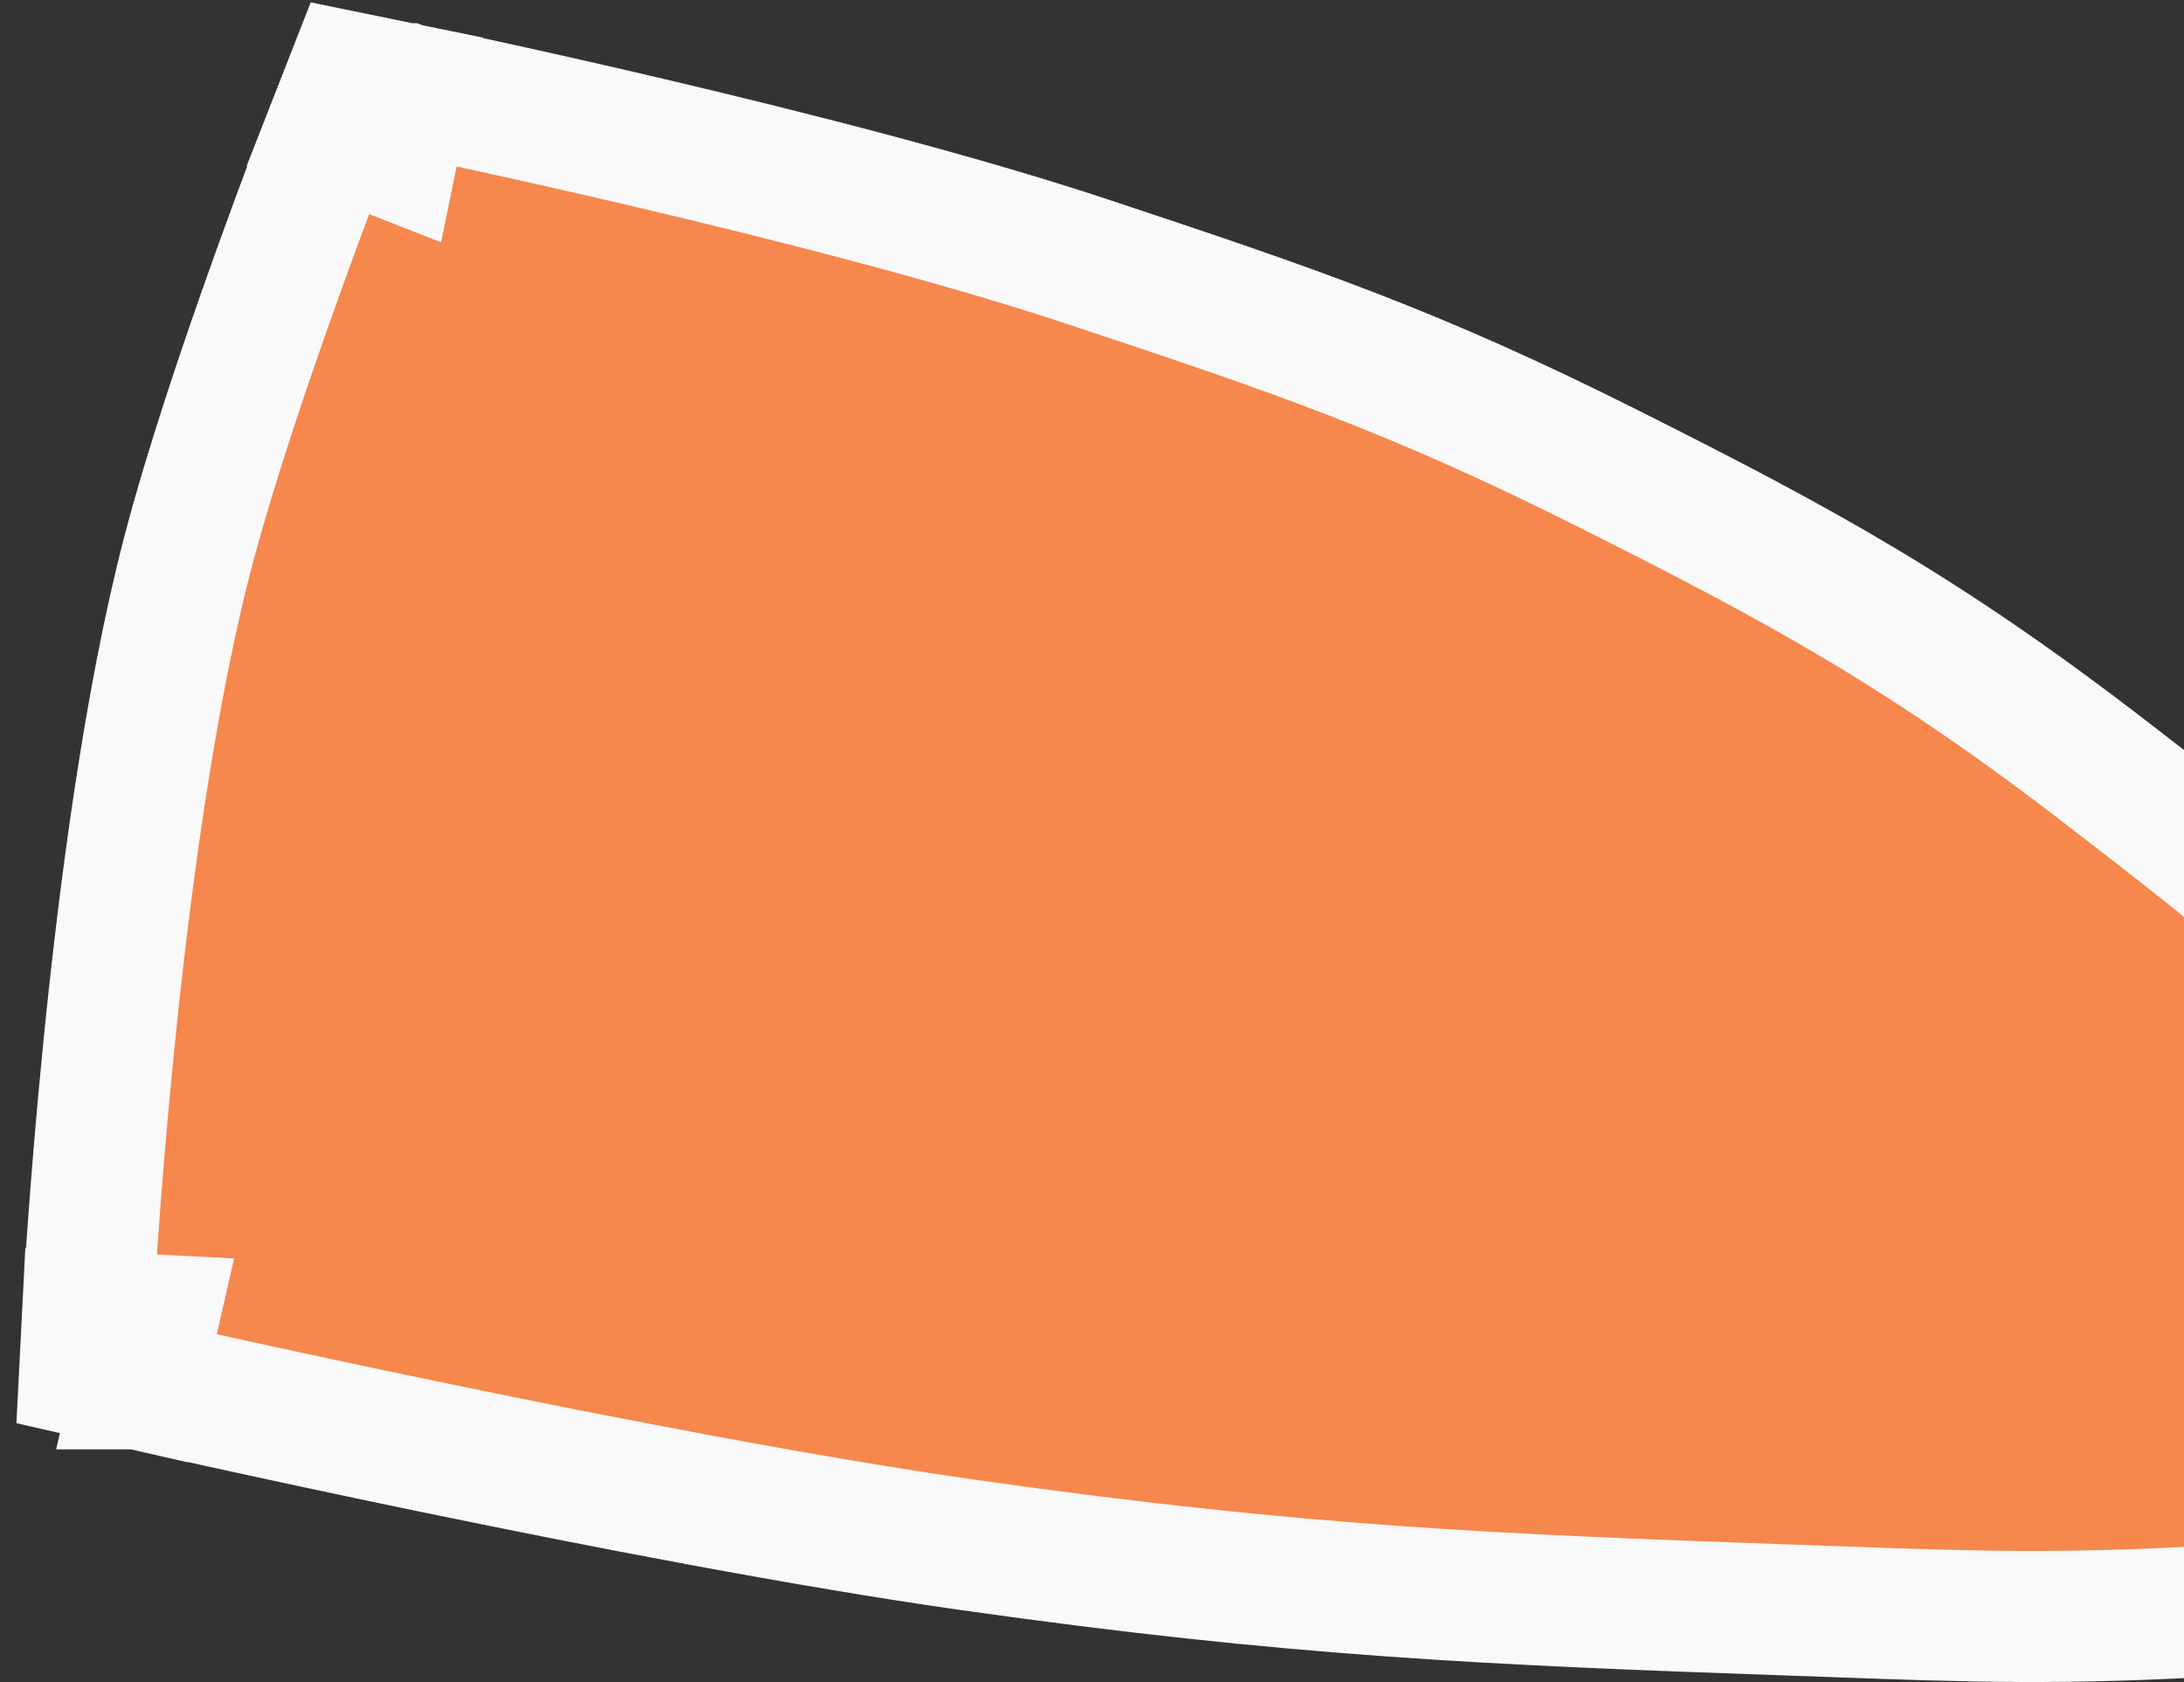<svg width="100" height="77" viewBox="0 0 100 77" fill="none" xmlns="http://www.w3.org/2000/svg">
<rect x="0" y="0" width="100" height="77" fill="#333333" stroke="none"/>
<path d="M17.972 7L18.575 4.061L16.099 3.554L15.178 5.906L17.972 7ZM17.972 7C18.575 4.061 18.575 4.061 18.575 4.061L18.576 4.061L18.579 4.062L18.59 4.064L18.633 4.073L18.799 4.108C18.945 4.138 19.158 4.182 19.434 4.24C19.985 4.356 20.783 4.526 21.778 4.741C23.767 5.173 26.541 5.789 29.689 6.529C35.958 8.002 43.798 9.988 49.839 11.995C59.222 15.113 64.685 16.957 73.68 21.474C82.569 25.937 88.143 28.966 96.61 35.504C102.933 40.386 106.277 43.003 111.932 49.065C113.891 51.166 116.181 53.661 117.583 56.367C119.062 59.219 119.712 62.631 117.898 66.195C116.267 69.4 114.078 71.322 111.135 72.372C108.513 73.308 105.367 73.501 102.051 73.704L101.942 73.711C94.572 74.164 90.109 74.001 84.143 73.784C83.514 73.762 82.87 73.738 82.203 73.715C68.208 73.224 59.355 72.85 44.483 70.746C36.917 69.676 27.364 67.822 19.744 66.246C15.925 65.456 12.575 64.732 10.179 64.206C8.981 63.943 8.021 63.729 7.36 63.581C7.029 63.506 6.773 63.449 6.6 63.409L6.402 63.364L6.351 63.353L6.338 63.35L6.334 63.349L6.333 63.349C6.333 63.349 6.333 63.349 7 60.424M17.972 7C15.178 5.906 15.178 5.906 15.178 5.907L15.178 5.907L15.177 5.909L15.175 5.916L15.164 5.943L15.125 6.044C15.09 6.133 15.04 6.262 14.976 6.429C14.847 6.764 14.661 7.248 14.432 7.853C13.975 9.062 13.344 10.753 12.651 12.686C11.272 16.527 9.613 21.411 8.585 25.359C6.82 32.139 5.681 40.908 4.982 47.878C4.63 51.384 4.386 54.476 4.23 56.693C4.152 57.801 4.095 58.692 4.058 59.307C4.04 59.615 4.027 59.854 4.018 60.017L4.007 60.204L4.005 60.253L4.004 60.266L4.004 60.27L4.004 60.271C4.004 60.271 4.004 60.271 7 60.424M7 60.424L6.333 63.349L3.876 62.788L4.004 60.271L7 60.424Z" fill="#F6874D" stroke="#F9F9F9" stroke-width="6"/>
</svg>
